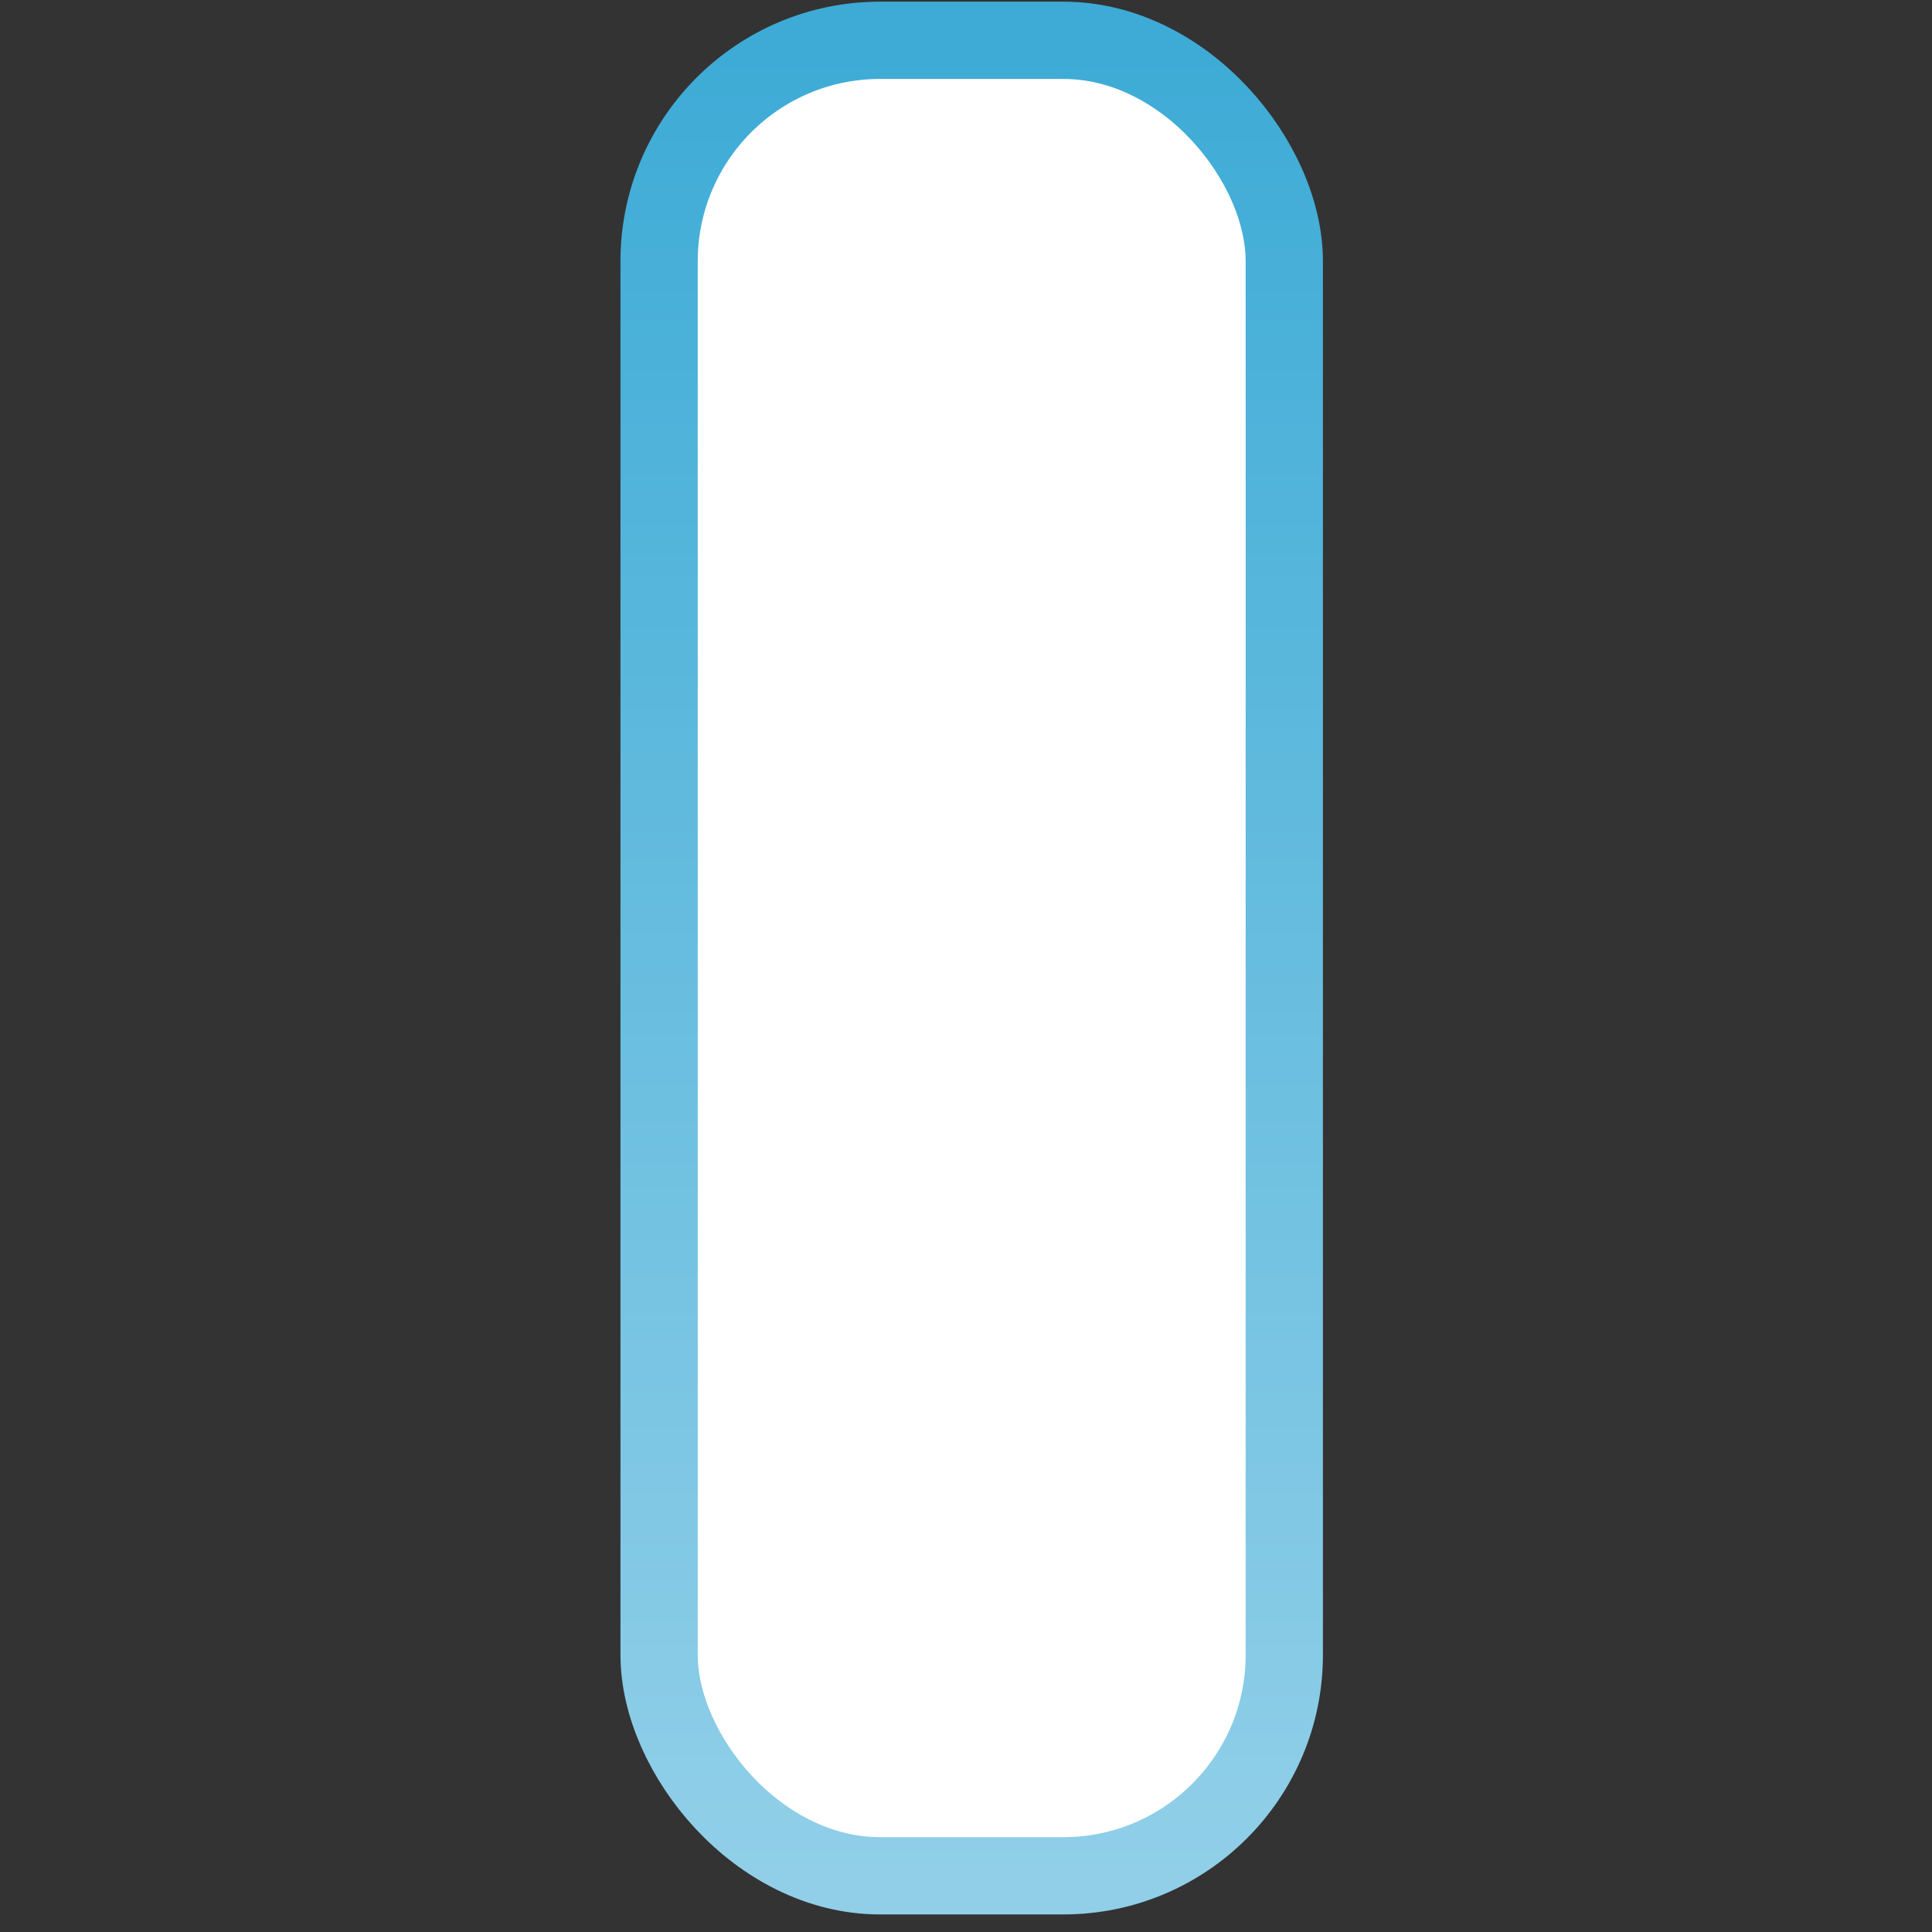 <?xml version="1.0" encoding="utf-8"?>
<svg viewBox="0 0 500 500" xmlns="http://www.w3.org/2000/svg">
  <rect x="0" y="0" width="500" height="500" fill="#333333" stroke="none"/>
  <defs>
    <linearGradient gradientUnits="userSpaceOnUse" x1="250.972" y1="32.55" x2="250.972" y2="466.733" id="gradient-0" gradientTransform="matrix(1.098, 0, 0, 1.094, -526.961, -521.066)">
      <stop offset="0" style="stop-color: rgba(145, 207, 232, 1)"/>
      <stop offset="1" style="stop-color: rgba(61, 171, 214, 1)"/>
    </linearGradient>
  </defs>
  <rect x="-332.372" y="-485.454" width="161.798" height="475.023" style="paint-order: fill markers; stroke-dashoffset: 3px; stroke-miterlimit: 23; fill: rgb(255, 255, 255); stroke: url(#gradient-0); stroke-width: 20px;" rx="57.188" ry="57.188" transform="matrix(-1, 0, 0, -1, 0, 0)"/>
</svg>
